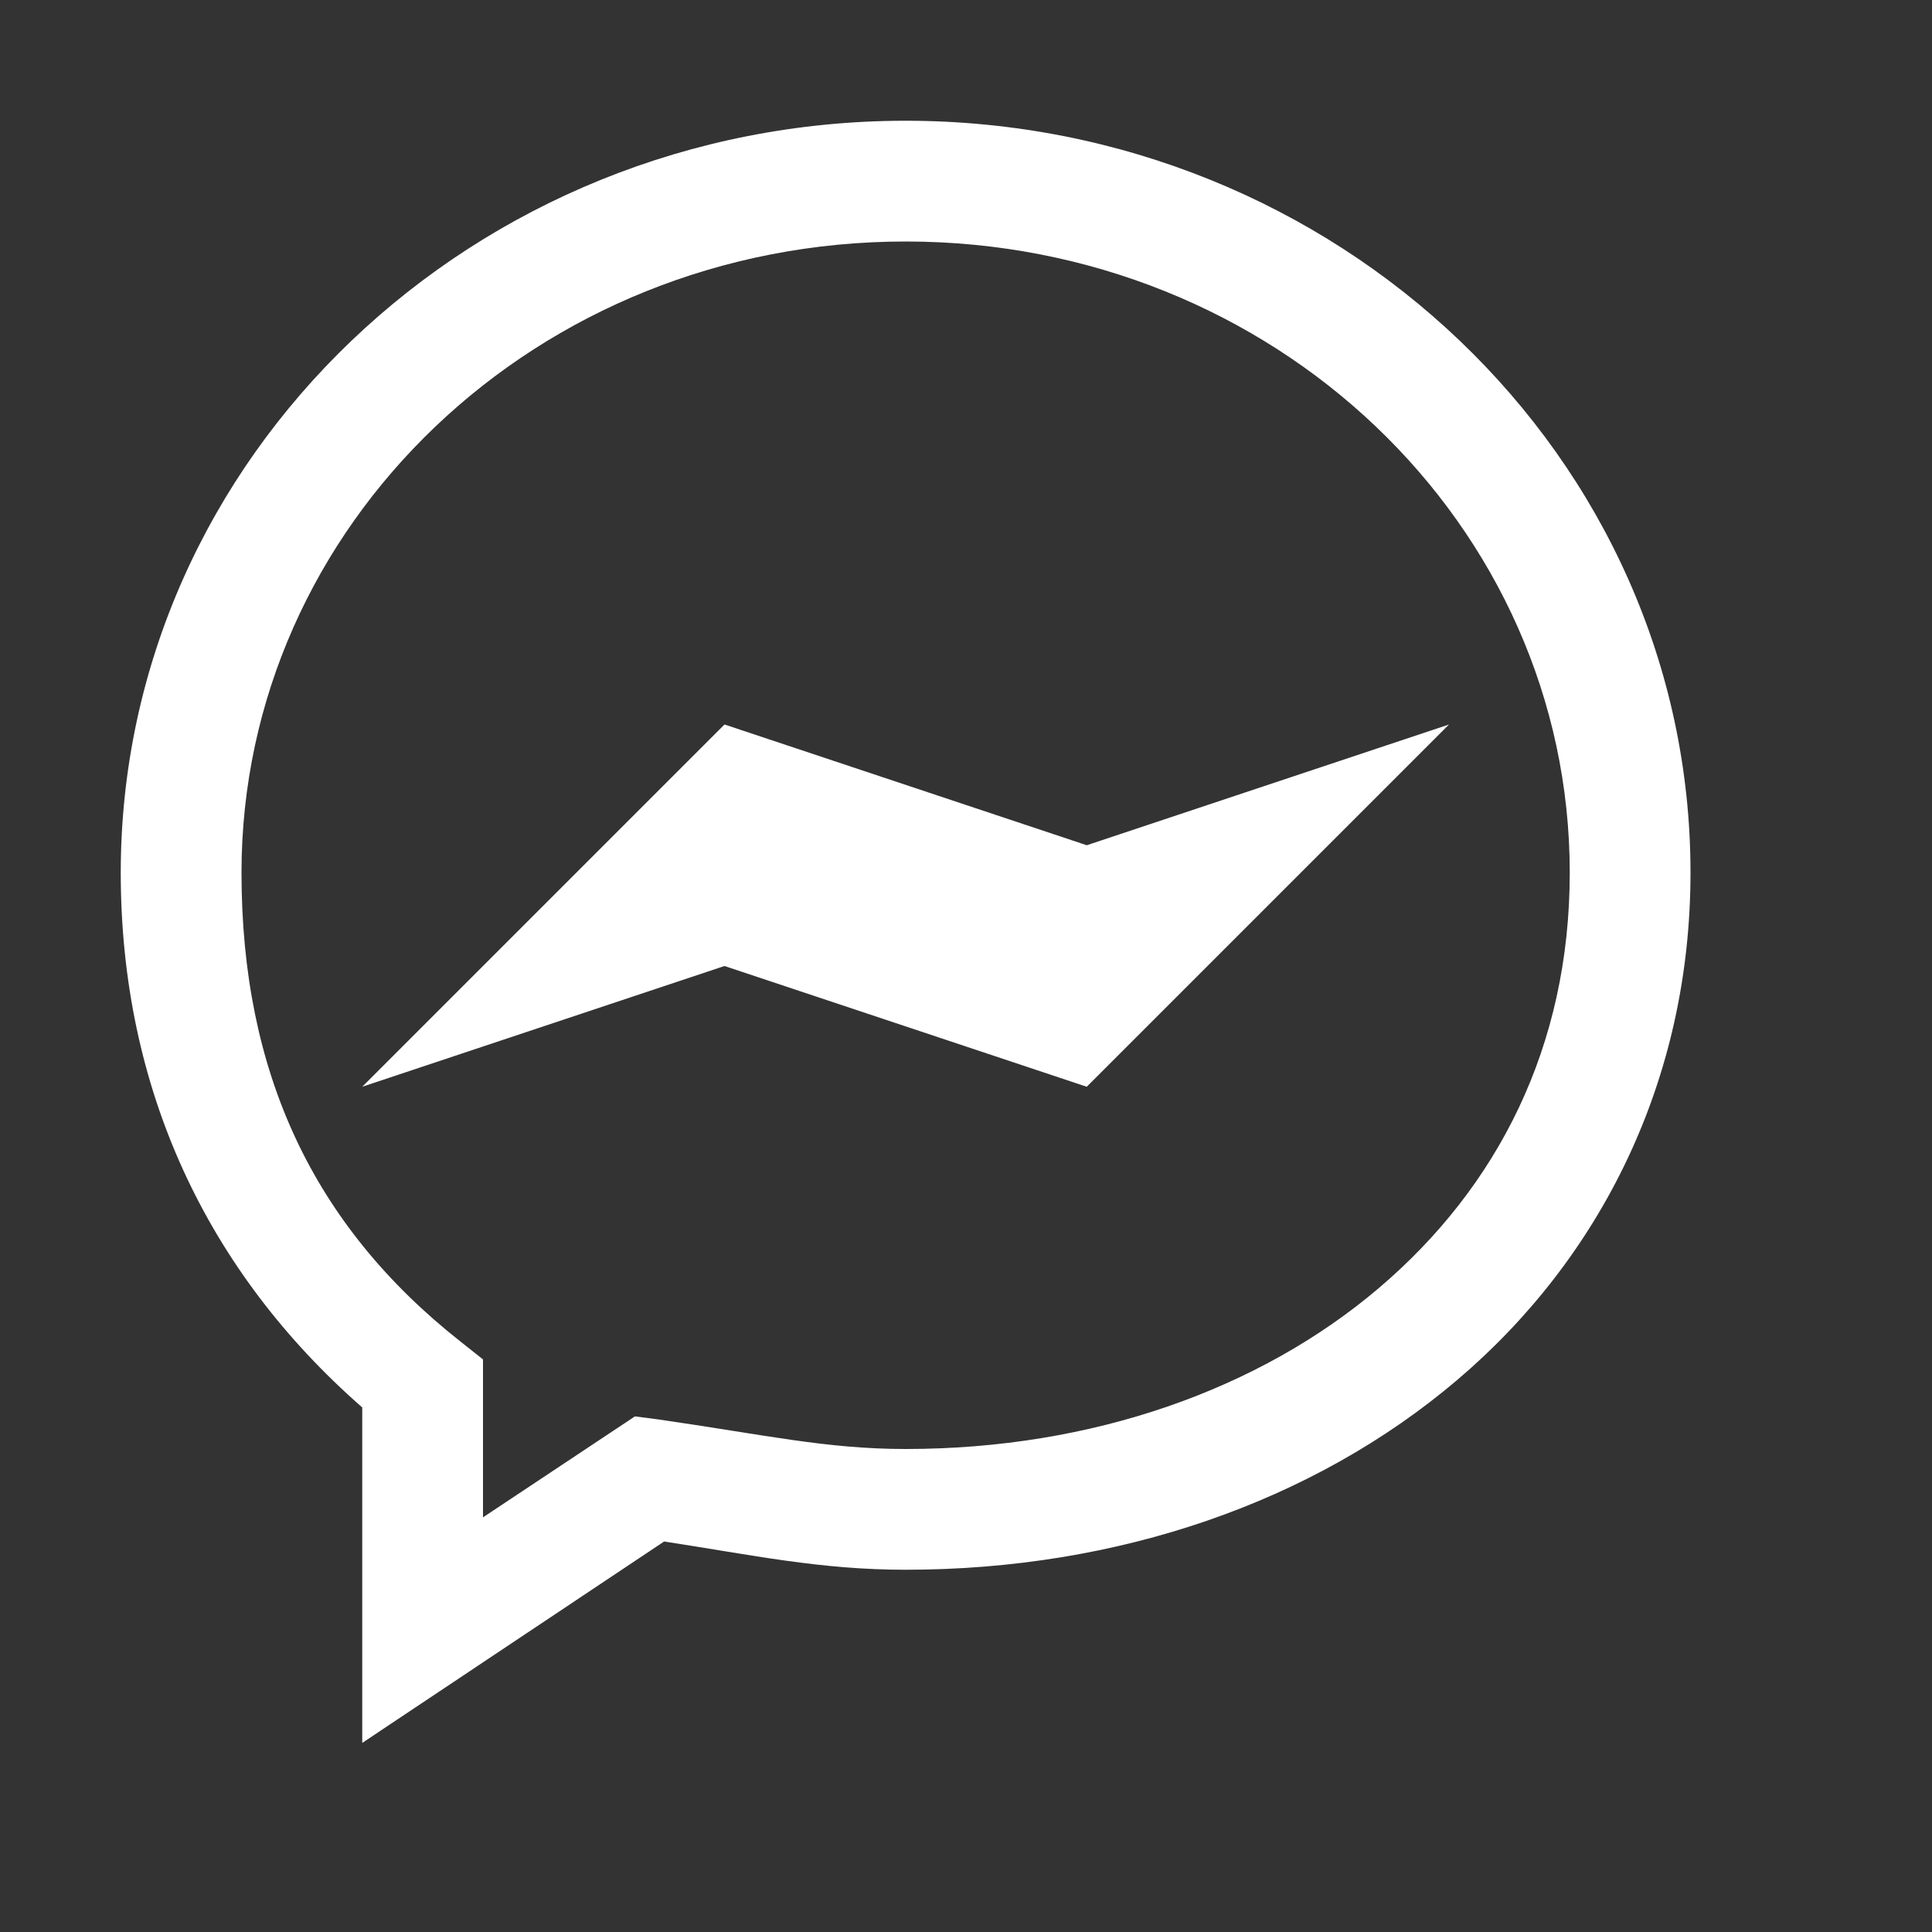 <svg fill="white" xmlns="http://www.w3.org/2000/svg"  viewBox="0 0 16 16" width="16px" height="16px"><rect x="0" y="0" width="16" height="16" fill="#333333" stroke="none"/><path d="M 7.5 1 C 3.93 1 1 3.781 1 7.227 C 1 9.02 1.715 10.531 3 11.656 L 3 14.434 L 5.5 12.766 C 6.238 12.879 6.793 13 7.5 13 C 9.262 13 10.879 12.438 12.066 11.43 C 13.254 10.422 14 8.949 14 7.227 C 14 3.781 11.07 1 7.5 1 Z M 7.5 2 C 10.555 2 13 4.348 13 7.227 C 13 8.668 12.402 9.832 11.418 10.668 C 10.434 11.504 9.051 12 7.5 12 C 6.844 12 6.34 11.883 5.445 11.754 L 5.258 11.73 L 4 12.566 L 4 11.258 L 3.812 11.109 C 2.59 10.145 2 8.879 2 7.227 C 2 4.348 4.445 2 7.5 2 Z M 6 6 L 3 9 L 6 8 L 9 9 L 12 6 L 9 7 Z"/></svg>